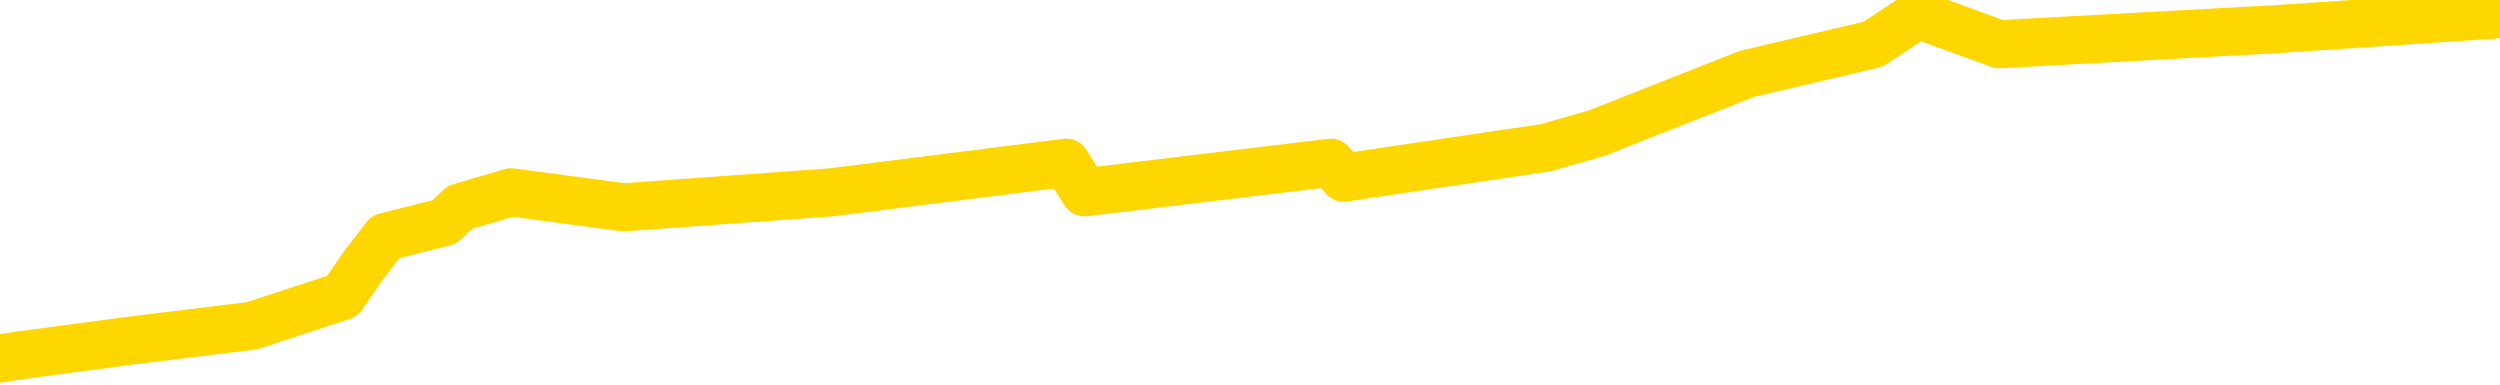<svg xmlns="http://www.w3.org/2000/svg" version="1.1" viewBox="0 0 6500 1000">
	<path fill="none" stroke="gold" stroke-width="125" stroke-linecap="round" stroke-linejoin="round" d="M0 1232  L-1355 1232 L-943 1155 L-718 1194 L-661 1155 L-623 1078 L-439 1001 L51 924 L344 885 L655 847 L890 770 L943 693 L1002 616 L1156 577 L1196 539 L1329 500 L1621 539 L2162 500 L2772 423 L2820 500 L3460 423 L3494 462 L4019 384 L4152 346 L4542 192 L4870 115 L4987 38 L5198 115 L5915 76 L6485 38" />
</svg>
